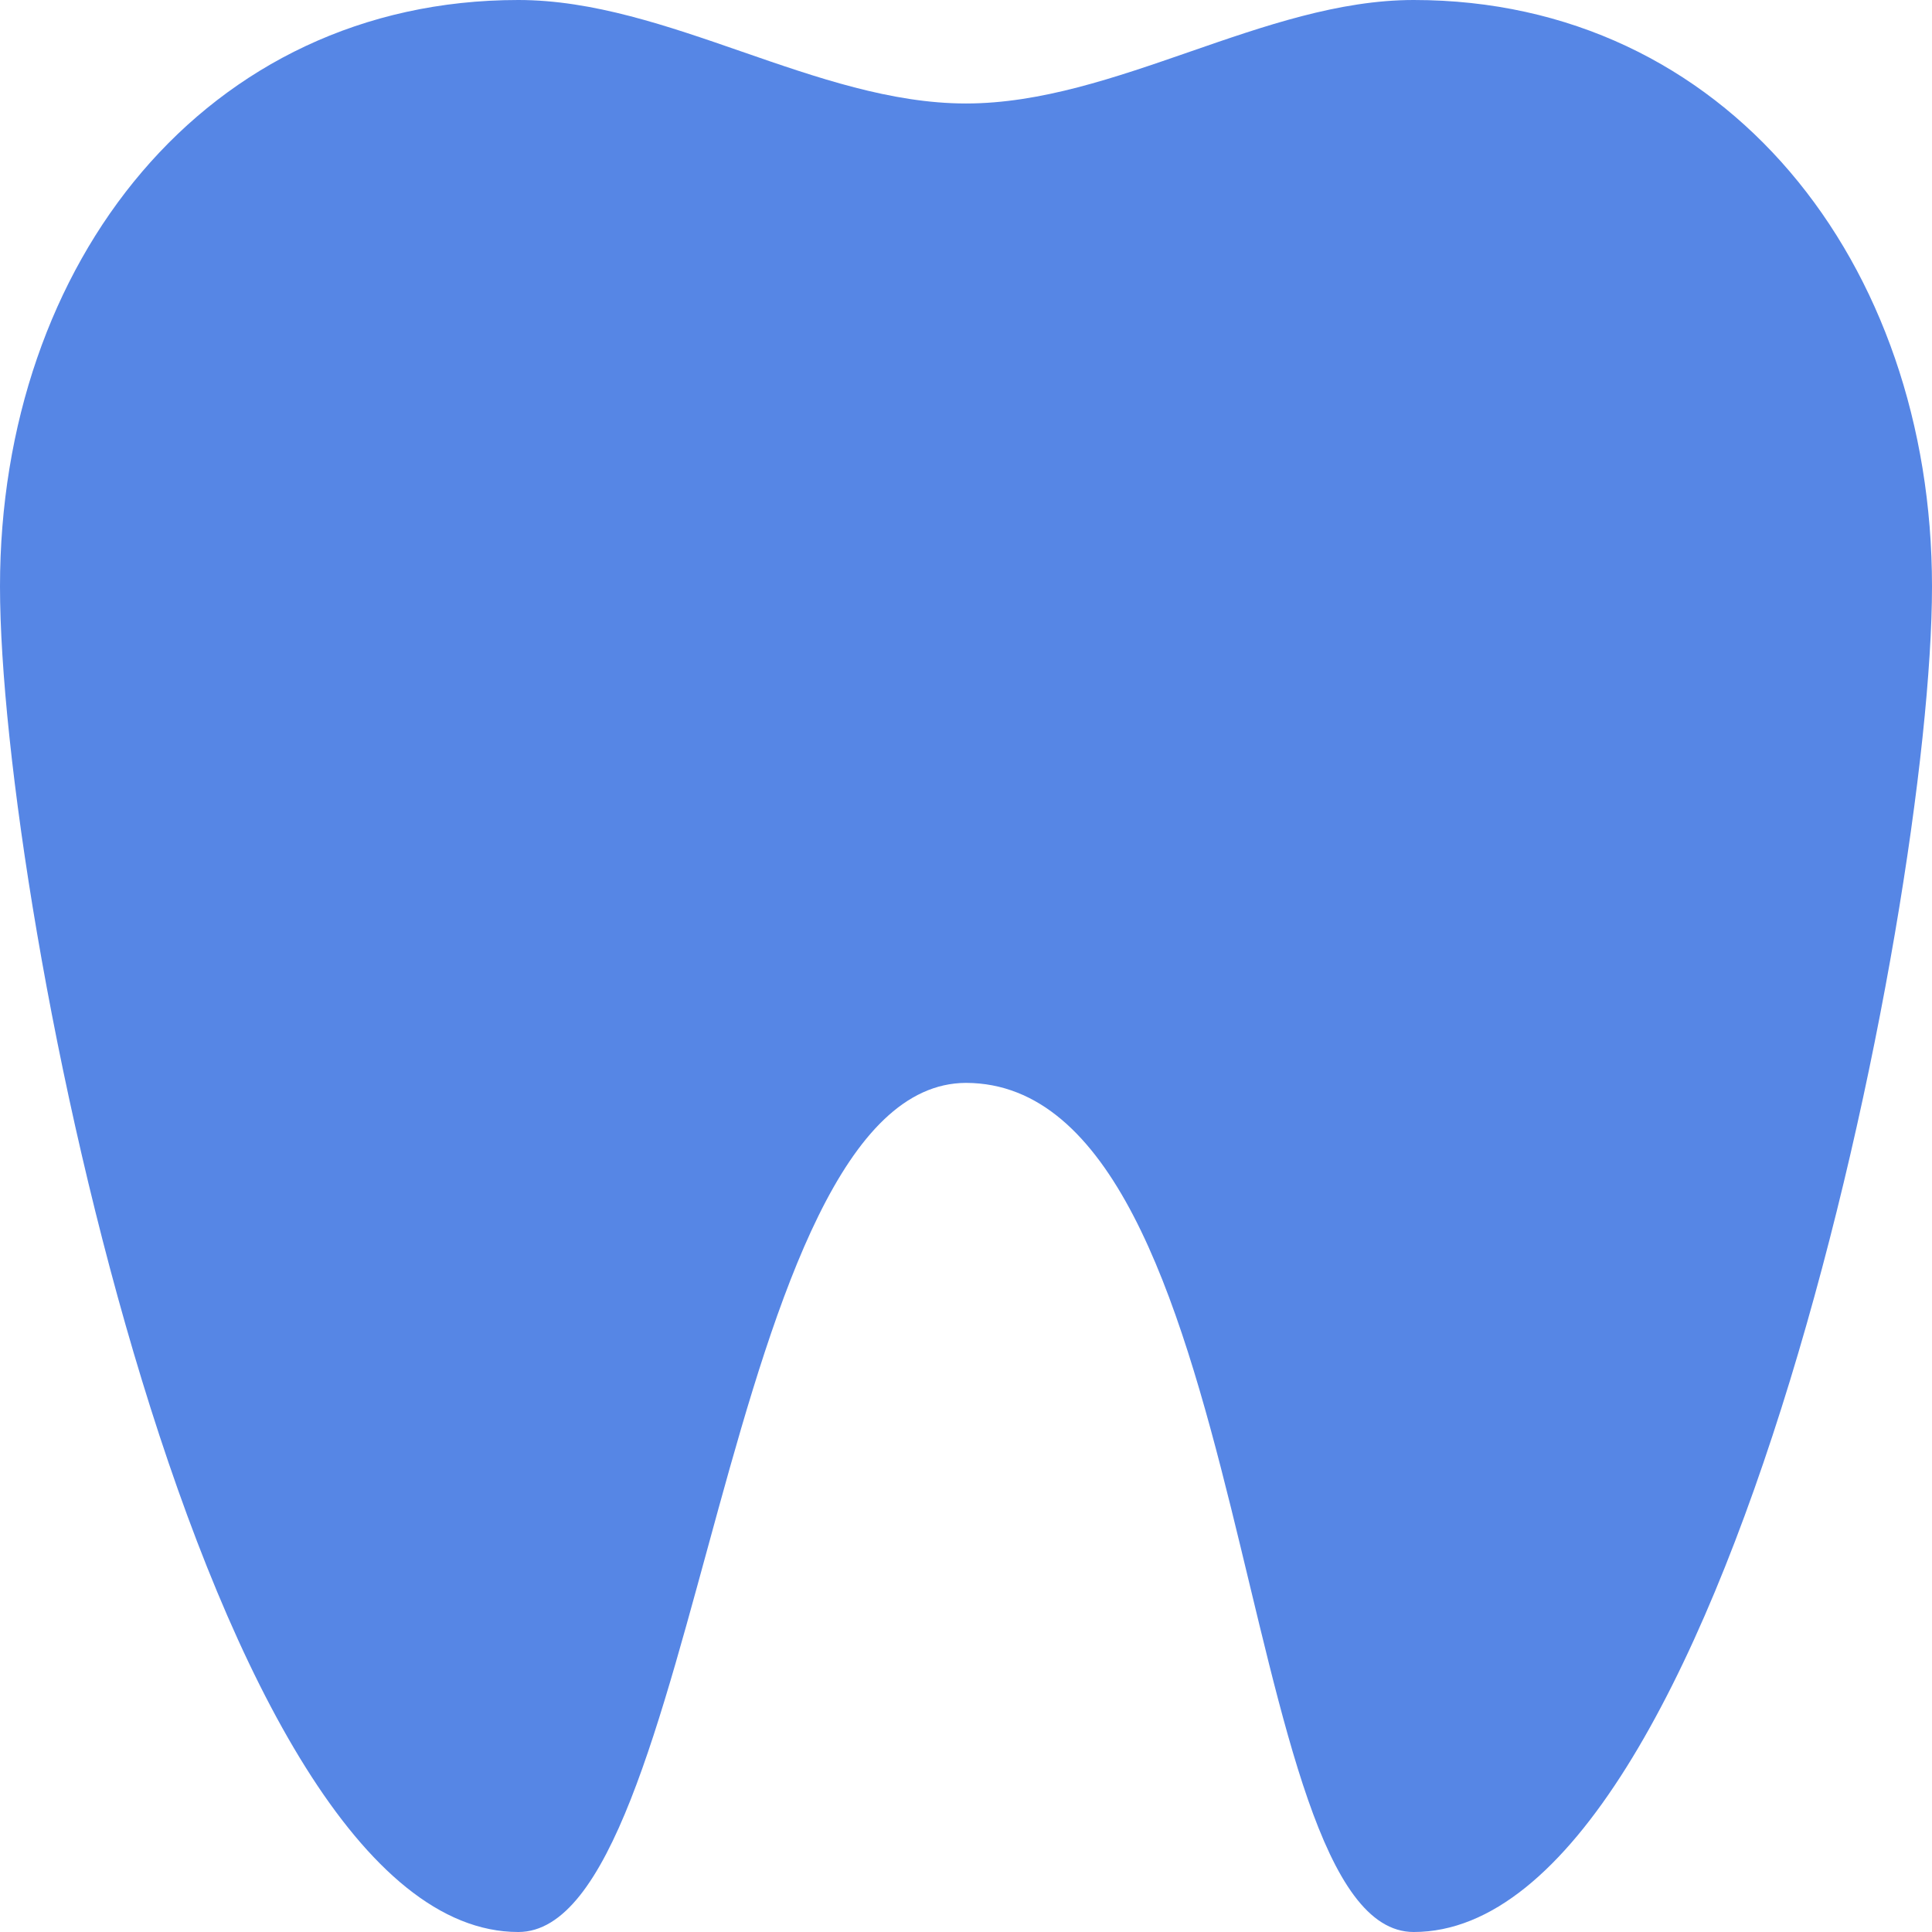 <svg width="32" height="32" viewBox="0 0 32 32" fill="none" xmlns="http://www.w3.org/2000/svg">
<path fill-rule="evenodd" clip-rule="evenodd" d="M8.585 0C3.413 0 0 4.349 0 9.714C0 15.079 3.413 32 8.585 32C11.603 32 11.946 17.948 16 17.936C20.835 17.948 20.397 32 23.415 32C28.587 32 32 15.079 32 9.714C32 4.349 28.587 0 23.415 0C20.943 0 18.471 1.714 16 1.714C13.528 1.714 11.057 0 8.585 0Z" fill="#5686E5"/>
</svg>
